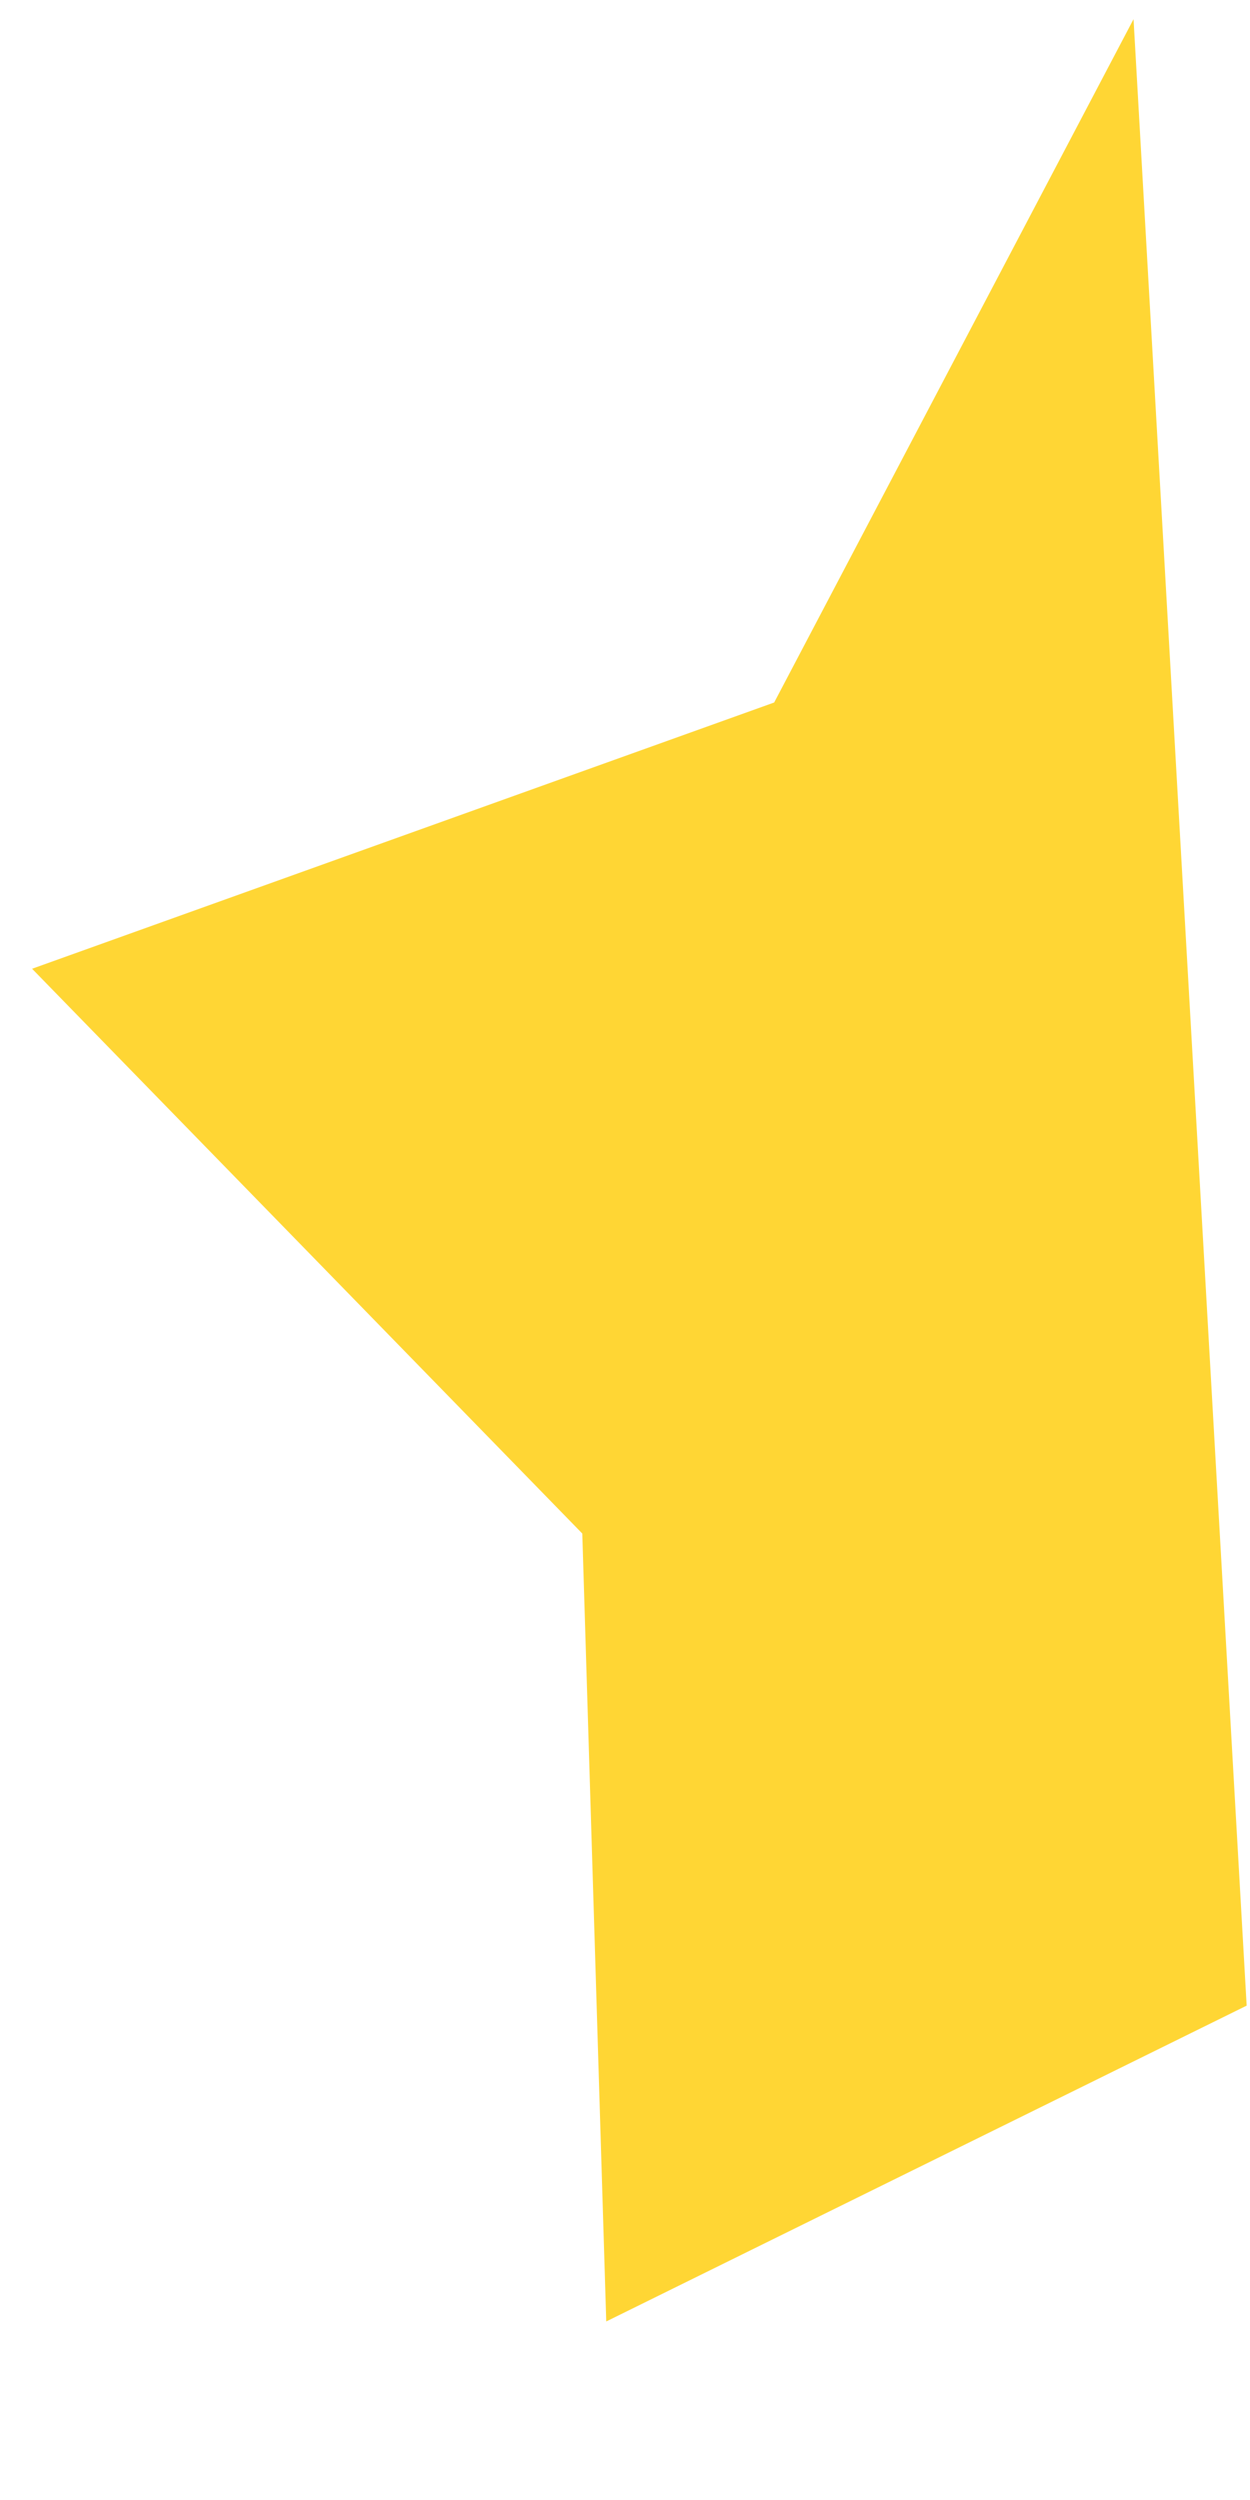 <?xml version="1.0" encoding="UTF-8"?>
<svg width="6px" height="12px" viewBox="0 0 6 12" version="1.1" xmlns="http://www.w3.org/2000/svg" xmlns:xlink="http://www.w3.org/1999/xlink">
    <!-- Generator: Sketch 62 (91390) - https://sketch.com -->
    <title>形状结合</title>
    <desc>Created with Sketch.</desc>
    <g id="页面-1" stroke="none" stroke-width="1" fill="none" fill-rule="evenodd">
        <g id="我的作业" transform="translate(-1040, -410)" fill="#FFD634">
            <path d="M1045.441,410.092 L1045.984,419.627 L1042.91,421.143 L1042.795,417.361 L1040.154,414.65 L1043.716,413.372 L1045.441,410.092 Z" id="形状结合"></path>
        </g>
    </g>
</svg>